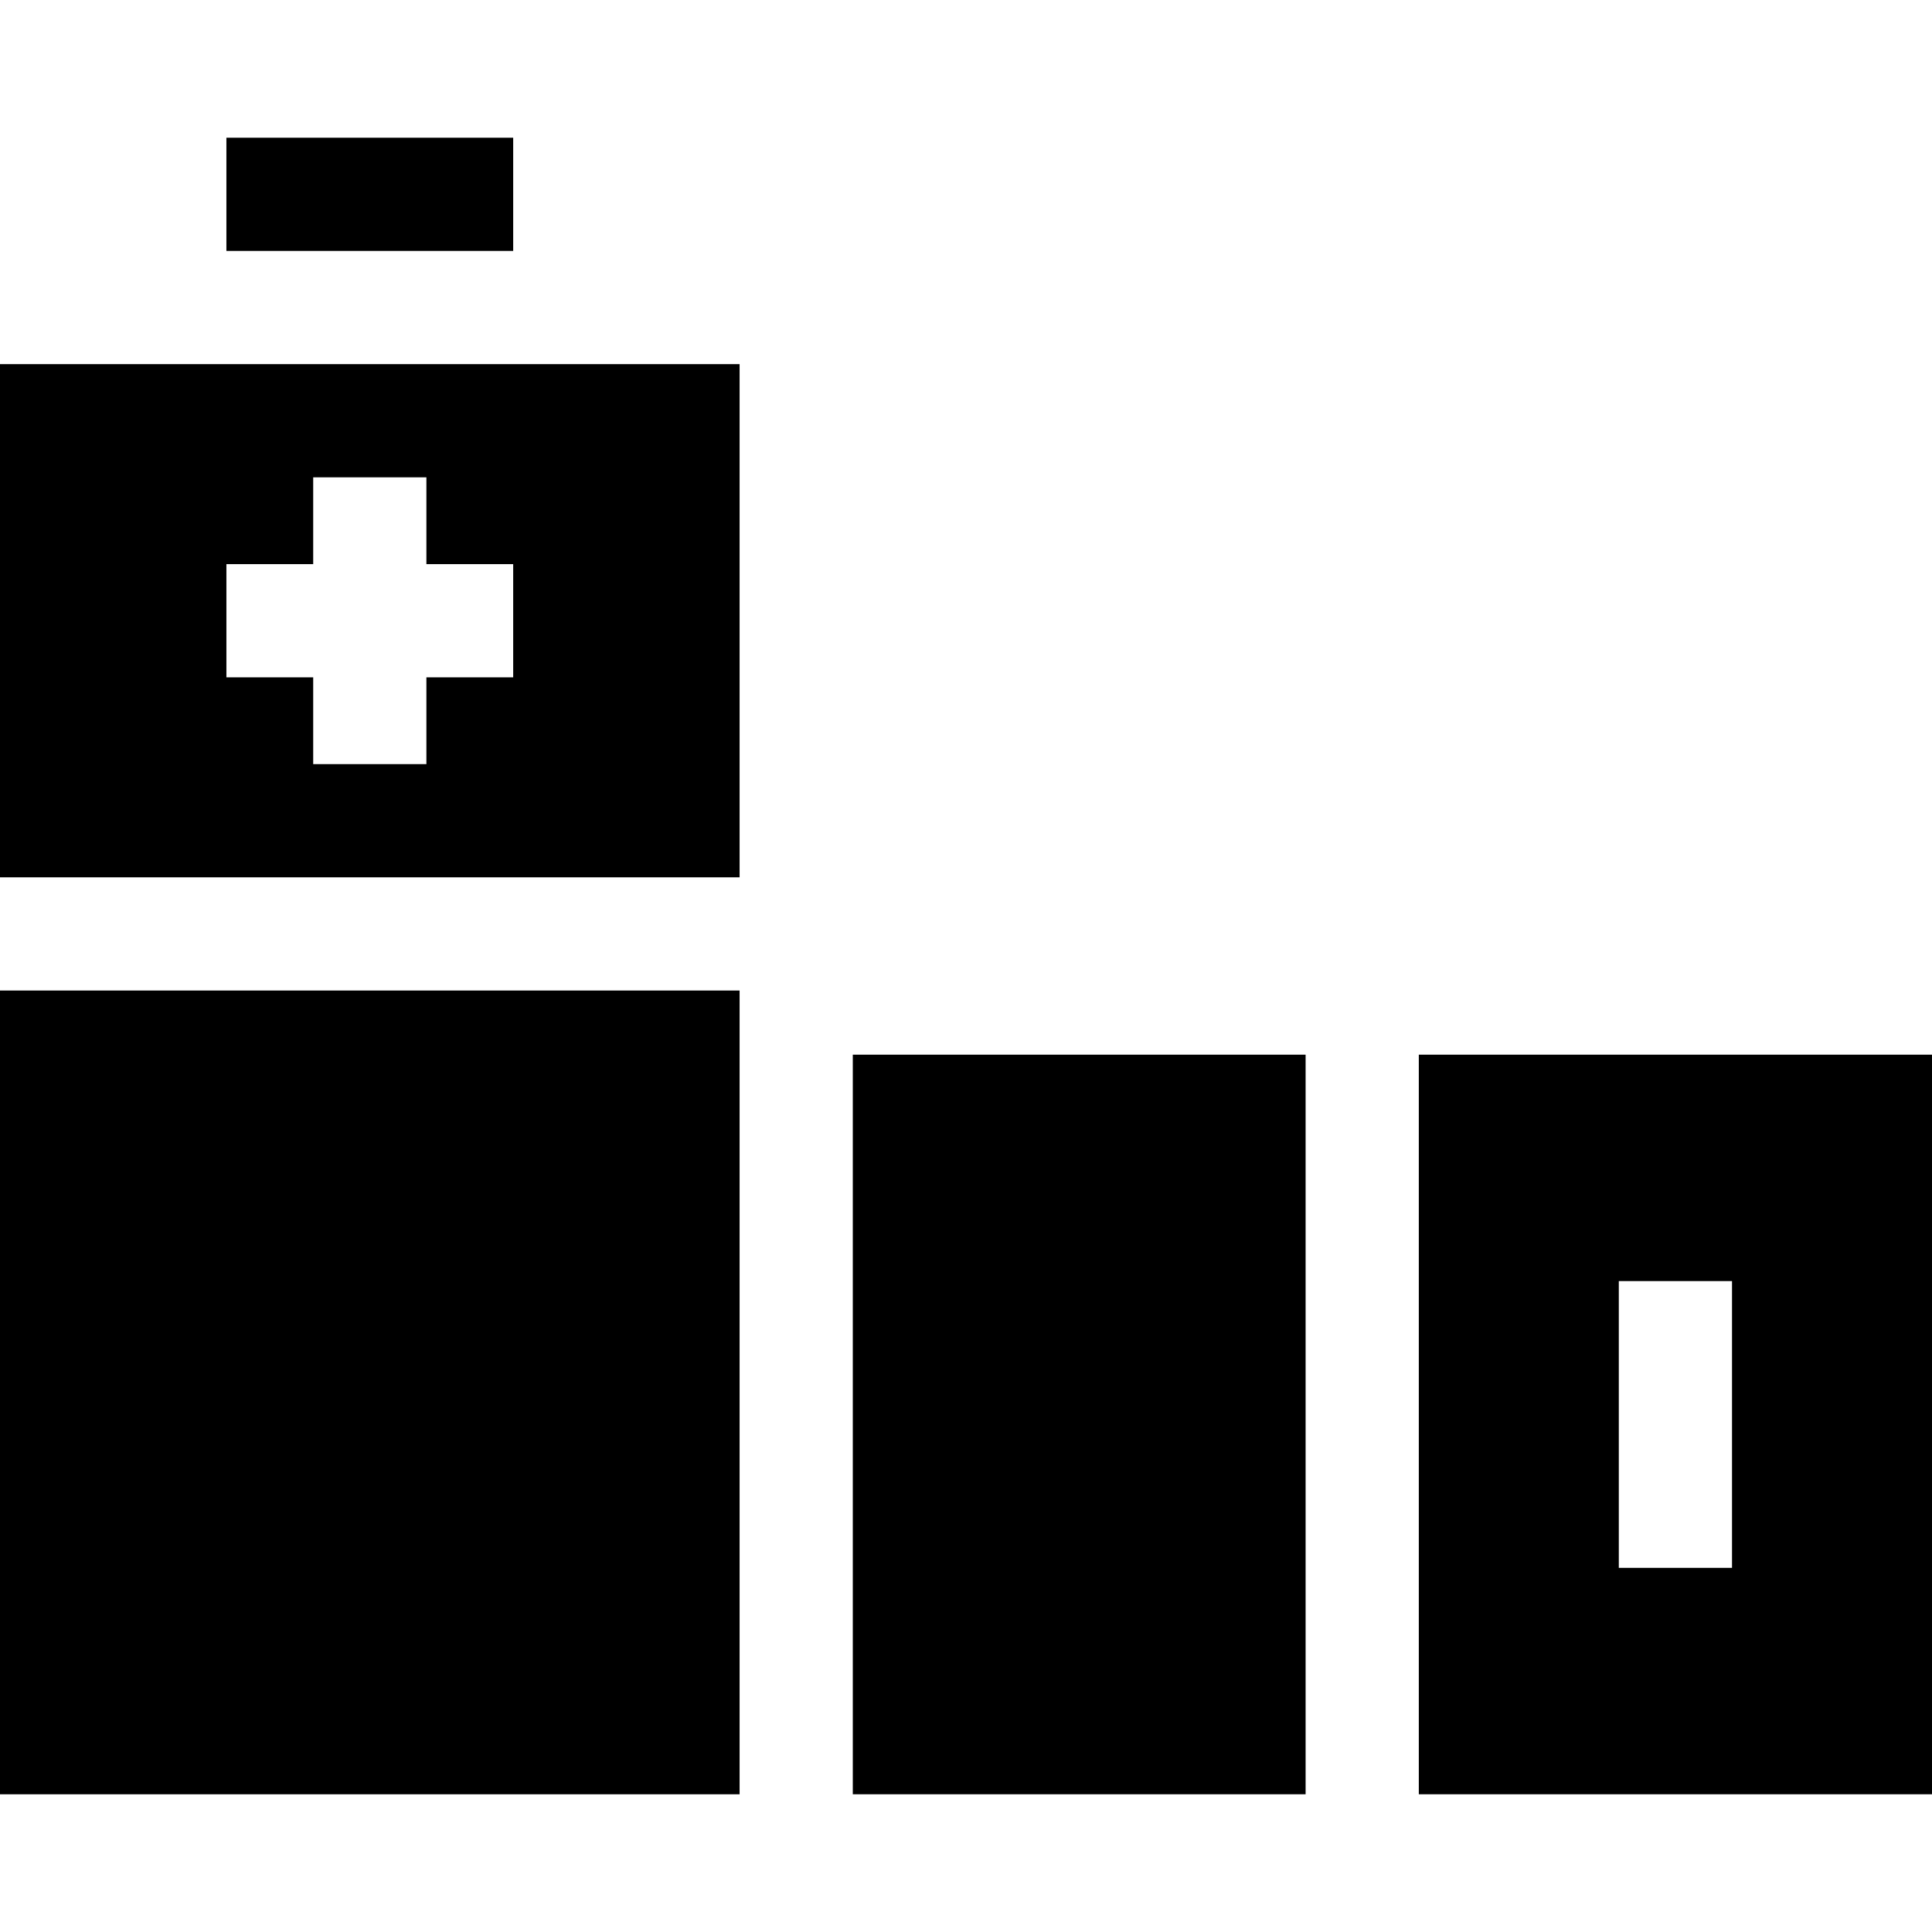<svg id="Capa_1" enable-background="new 0 0 512 512" height="512" viewBox="0 0 512 512" width="512" xmlns="http://www.w3.org/2000/svg"><g><path d="m226 279.5h120v196h-120z"/><path d="m376 475.5h136v-196h-136zm53-136h30v76h-30z"/><path d="m60 36.5h76v30h-76z"/><path d="m0 232.5h196v-136h-196zm60-83h23v-23h30v23h23v30h-23v23h-30v-23h-23z"/><path d="m0 262.5v213h181.07 14.93c0-7.994 0-210.611 0-213z"/></g></svg>